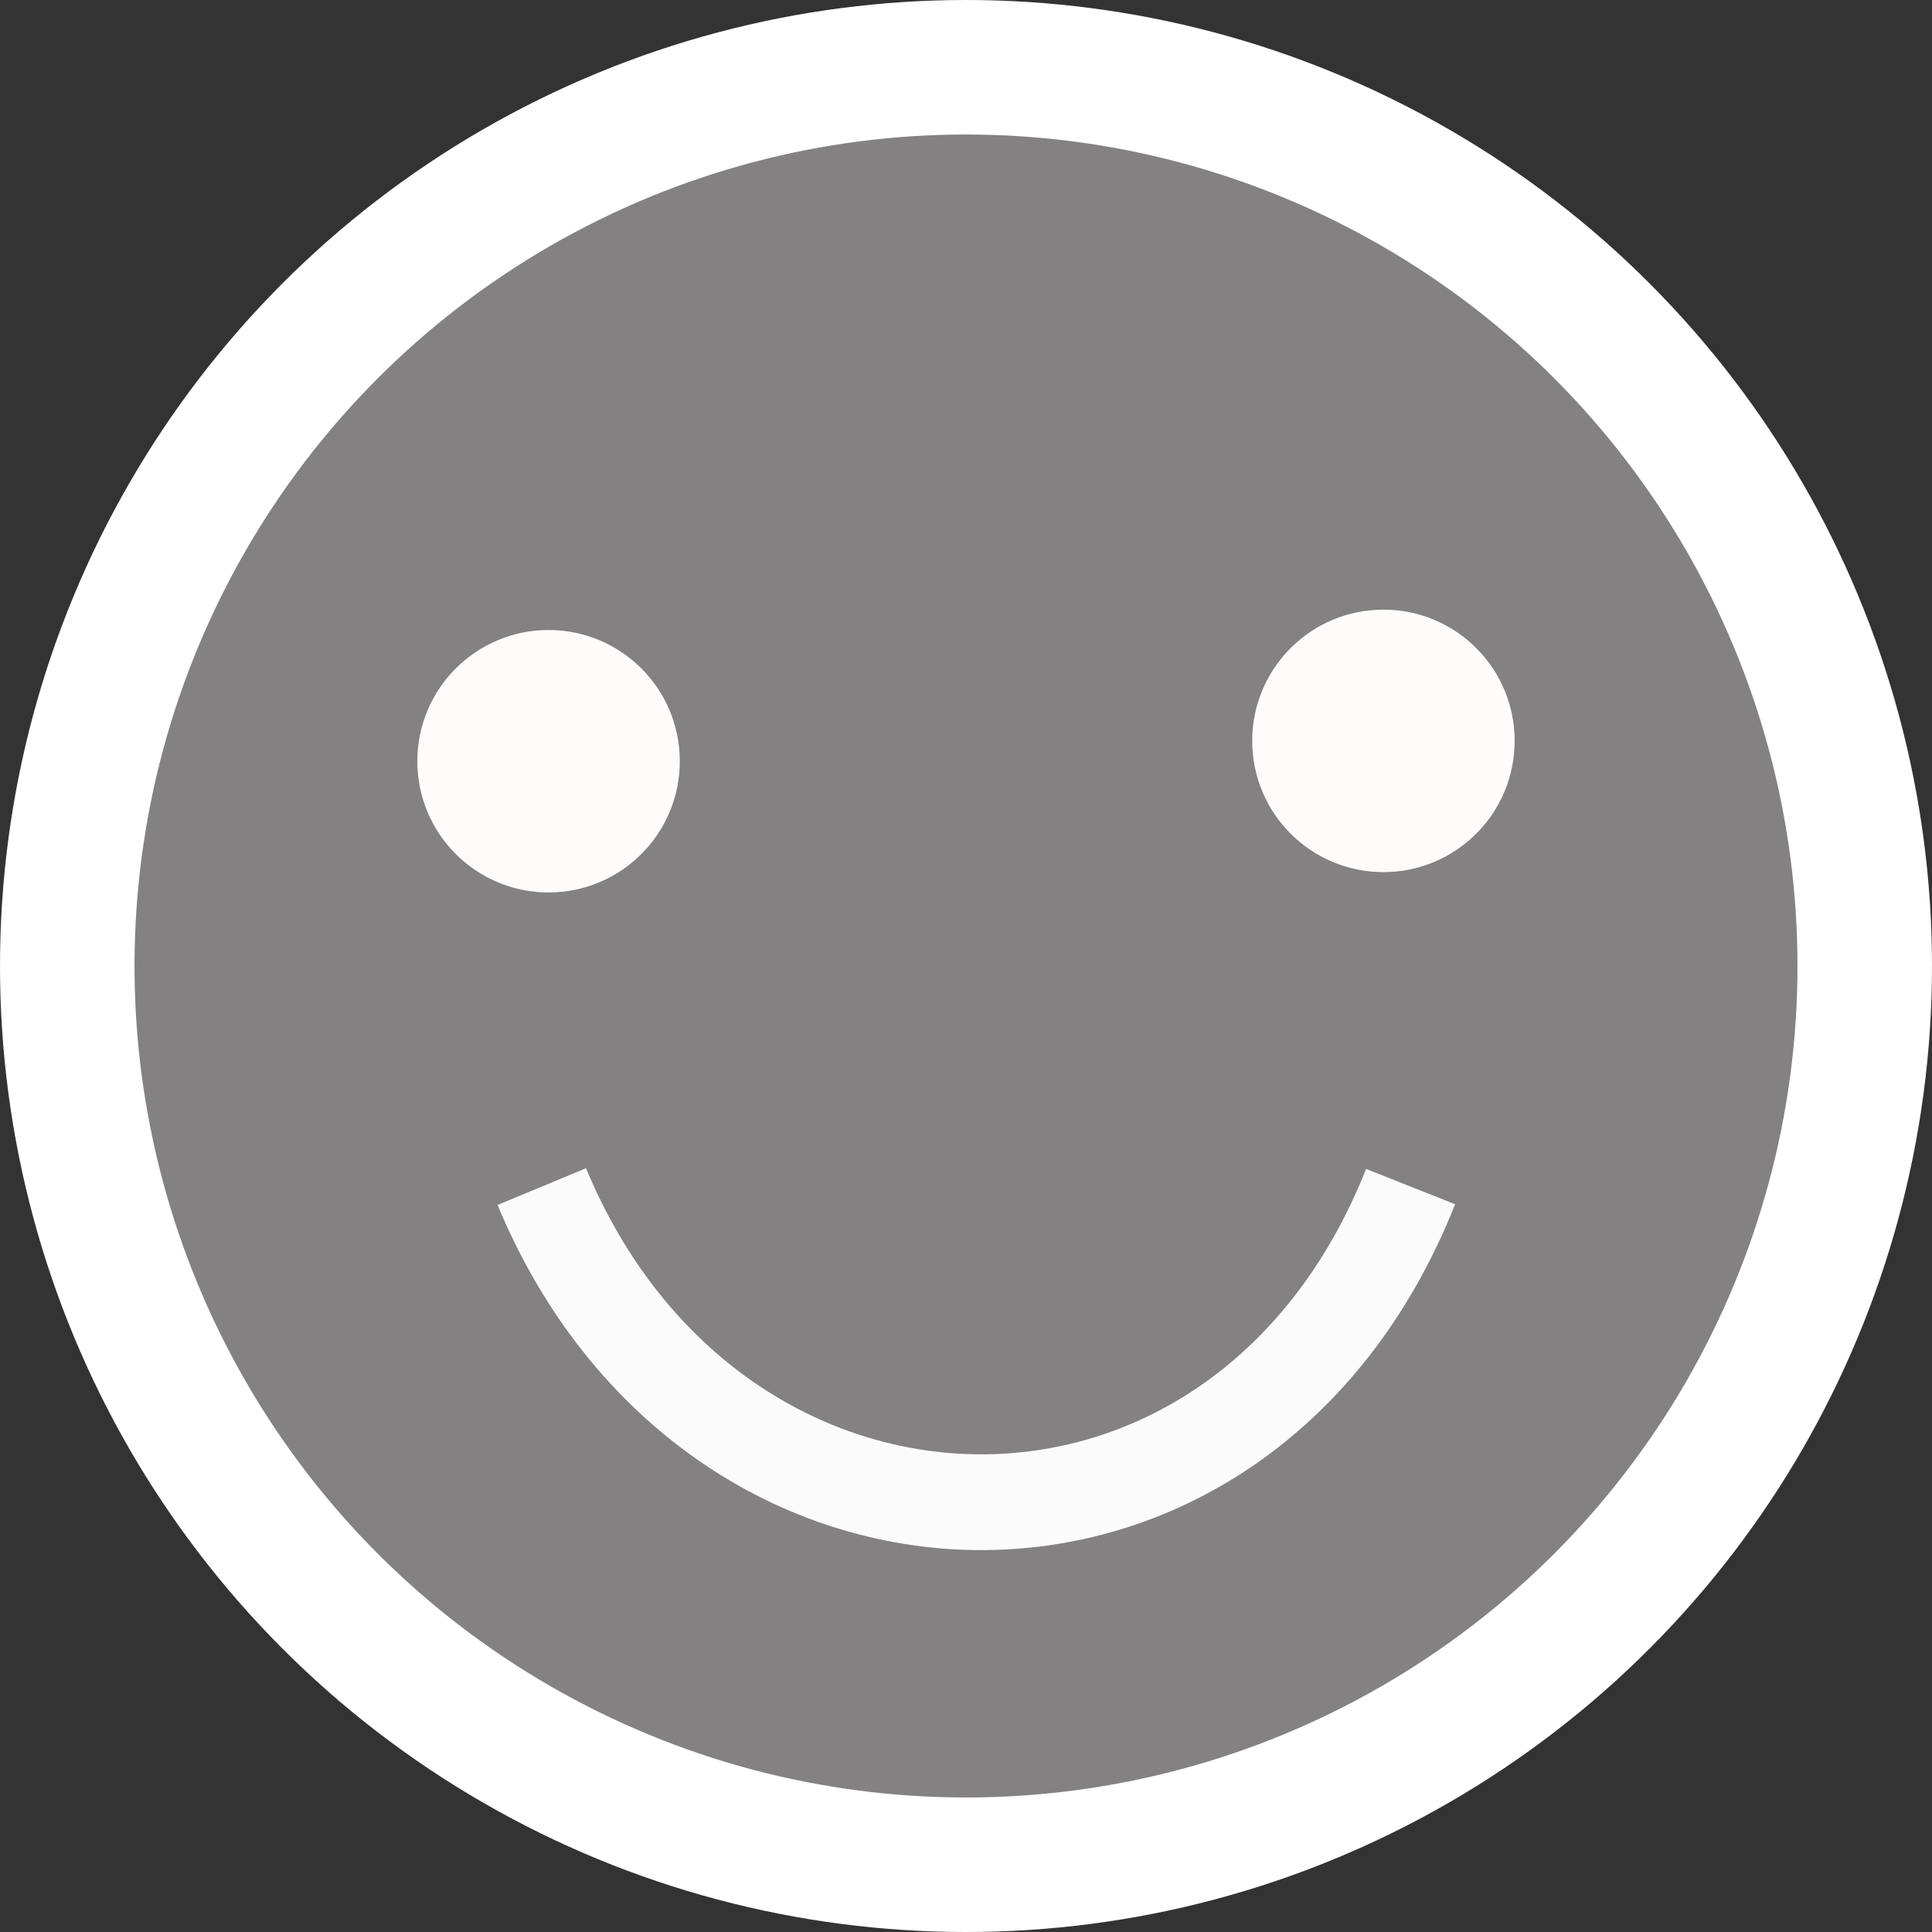 <?xml version="1.0" encoding="UTF-8" standalone="no"?>
<!-- Created with Inkscape (http://www.inkscape.org/) -->

<svg
   xmlns:dc="http://purl.org/dc/elements/1.1/"
   xmlns:cc="http://creativecommons.org/ns#"
   xmlns:rdf="http://www.w3.org/1999/02/22-rdf-syntax-ns#"
   xmlns:svg="http://www.w3.org/2000/svg"
   xmlns="http://www.w3.org/2000/svg"
   xmlns:sodipodi="http://sodipodi.sourceforge.net/DTD/sodipodi-0.dtd"
   xmlns:inkscape="http://www.inkscape.org/namespaces/inkscape"
   width="80.69mm"
   height="80.69mm"
   viewBox="0 0 80.69 80.69"
   version="1.1"
   id="svg9041"
   inkscape:version="0.92.4 5da689c313, 2019-01-14"
   sodipodi:docname="emoticon2.svg">
  <rect x="0" y="0" width="80.69" height="80.69" fill="#333333" stroke="none"/>
  <defs
     id="defs9035" />
  <sodipodi:namedview
     id="base"
     pagecolor="#ffffff"
     bordercolor="#666666"
     borderopacity="1.0"
     inkscape:pageopacity="0.0"
     inkscape:pageshadow="2"
     inkscape:zoom="1.4"
     inkscape:cx="-250.93976"
     inkscape:cy="75.657339"
     inkscape:document-units="mm"
     inkscape:current-layer="layer1"
     showgrid="false"
     fit-margin-top="0"
     fit-margin-left="0"
     fit-margin-right="0"
     fit-margin-bottom="0"
     inkscape:window-width="2560"
     inkscape:window-height="1440"
     inkscape:window-x="0"
     inkscape:window-y="0"
     inkscape:window-maximized="1" />
  <g
     inkscape:label="Layer 1"
     inkscape:groupmode="layer"
     id="layer1"
     transform="translate(0.516,-166.933)">
    <circle
       style="opacity:1;vector-effect:none;fill:#fffbfb;fill-opacity:0.392;stroke:#ffffff;stroke-width:5.618;stroke-linecap:round;stroke-linejoin:round;stroke-miterlimit:4;stroke-dasharray:none;stroke-dashoffset:0;stroke-opacity:1;paint-order:normal"
       id="path9597"
       cx="39.829"
       cy="207.278"
       r="37.536" />
    <circle
       style="opacity:1;vector-effect:none;fill:#fffbfb;fill-opacity:1;stroke:none;stroke-width:9.206;stroke-linecap:round;stroke-linejoin:round;stroke-miterlimit:4;stroke-dasharray:none;stroke-dashoffset:0;stroke-opacity:1;paint-order:normal"
       id="path9599"
       cx="22.395"
       cy="198.726"
       r="5.481" />
    <circle
       style="opacity:1;vector-effect:none;fill:#fffbfb;fill-opacity:1;stroke:none;stroke-width:9.206;stroke-linecap:round;stroke-linejoin:round;stroke-miterlimit:4;stroke-dasharray:none;stroke-dashoffset:0;stroke-opacity:1;paint-order:normal"
       id="path9599-3"
       cx="57.263"
       cy="197.876"
       r="5.481" />
    <path
       style="fill:none;stroke:#fbfbfb;stroke-width:4;stroke-linecap:butt;stroke-linejoin:miter;stroke-opacity:1;stroke-miterlimit:4;stroke-dasharray:none"
       d="m 22.112,216.491 c 7.182,17.292 29.199,17.859 36.286,0"
       id="path9679"
       inkscape:connector-curvature="0"
       sodipodi:nodetypes="cc" />
  </g>
</svg>
